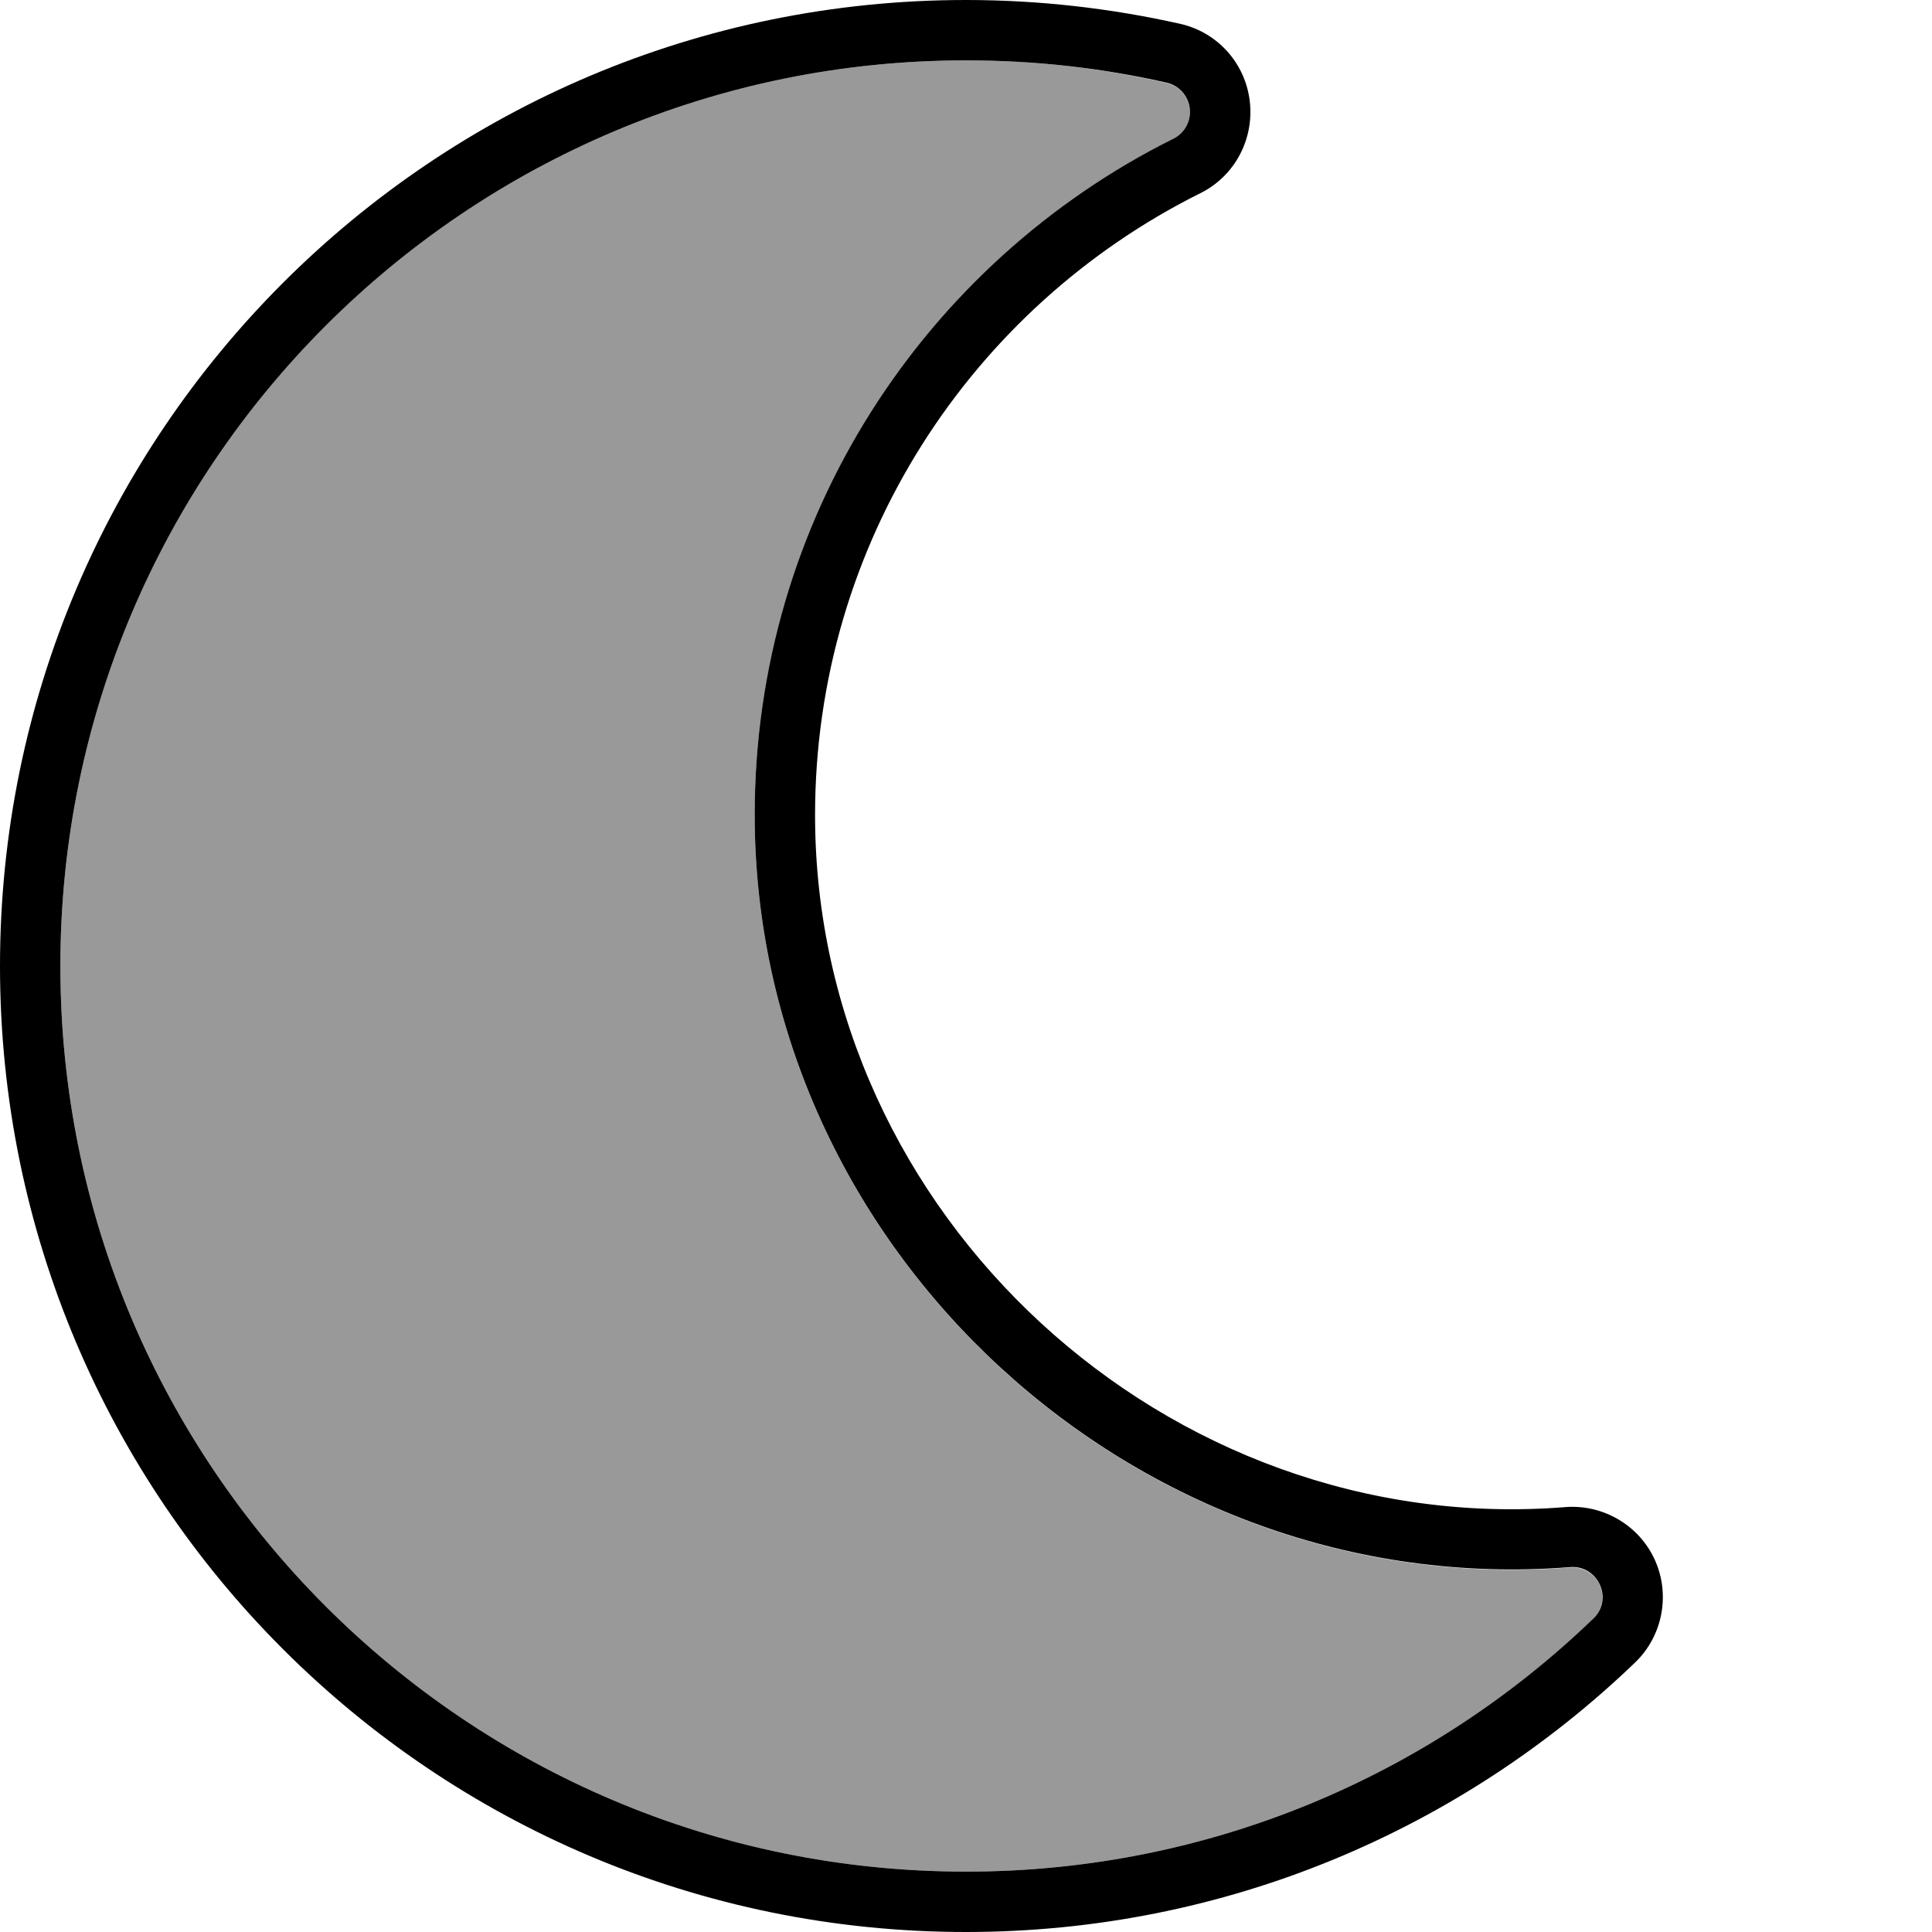 <svg fill="currentColor" xmlns="http://www.w3.org/2000/svg" viewBox="0 0 512 512"><!--! Font Awesome Pro 7.0.1 by @fontawesome - https://fontawesome.com License - https://fontawesome.com/license (Commercial License) Copyright 2025 Fonticons, Inc. --><path opacity=".4" fill="currentColor" d="M16 256c0 132.5 107.5 240 240 240 64.5 0 123.1-25.5 166.2-66.9 2.4-2.3 3.1-6 1.8-9s-4.6-5-7.9-4.7c-114.6 9.1-216.1-83.9-216.1-199.4 0-78.4 45.2-146.4 110.9-179.1 3-1.5 4.8-4.8 4.4-8.1s-2.9-6.1-6.2-6.8C292 18 274.3 16 256 16 123.5 16 16 123.4 16 256z"/><path fill="currentColor" d="M256 16c18.3 0 36 2 53.1 5.9 3.3 .7 5.8 3.5 6.2 6.8s-1.3 6.6-4.4 8.1c-65.8 32.8-110.9 100.7-110.9 179.1 0 115.5 101.4 208.5 216.1 199.4 3.4-.3 6.5 1.6 7.9 4.7s.7 6.7-1.8 9C379.1 470.5 320.5 496 256 496 123.5 496 16 388.5 16 256S123.5 16 256 16zm0-16C114.6 0 0 114.6 0 256S114.6 512 256 512c68.8 0 131.3-27.2 177.3-71.4 7.3-7 9.4-17.9 5.3-27.1s-13.7-14.9-23.8-14.1c-105.4 8.4-198.8-77.3-198.8-183.4 0-72.1 41.5-134.6 102.1-164.8 9.1-4.5 14.3-14.3 13.1-24.4S322.6 8.5 312.7 6.3C294.4 2.2 275.4 0 256 0z"/></svg>
